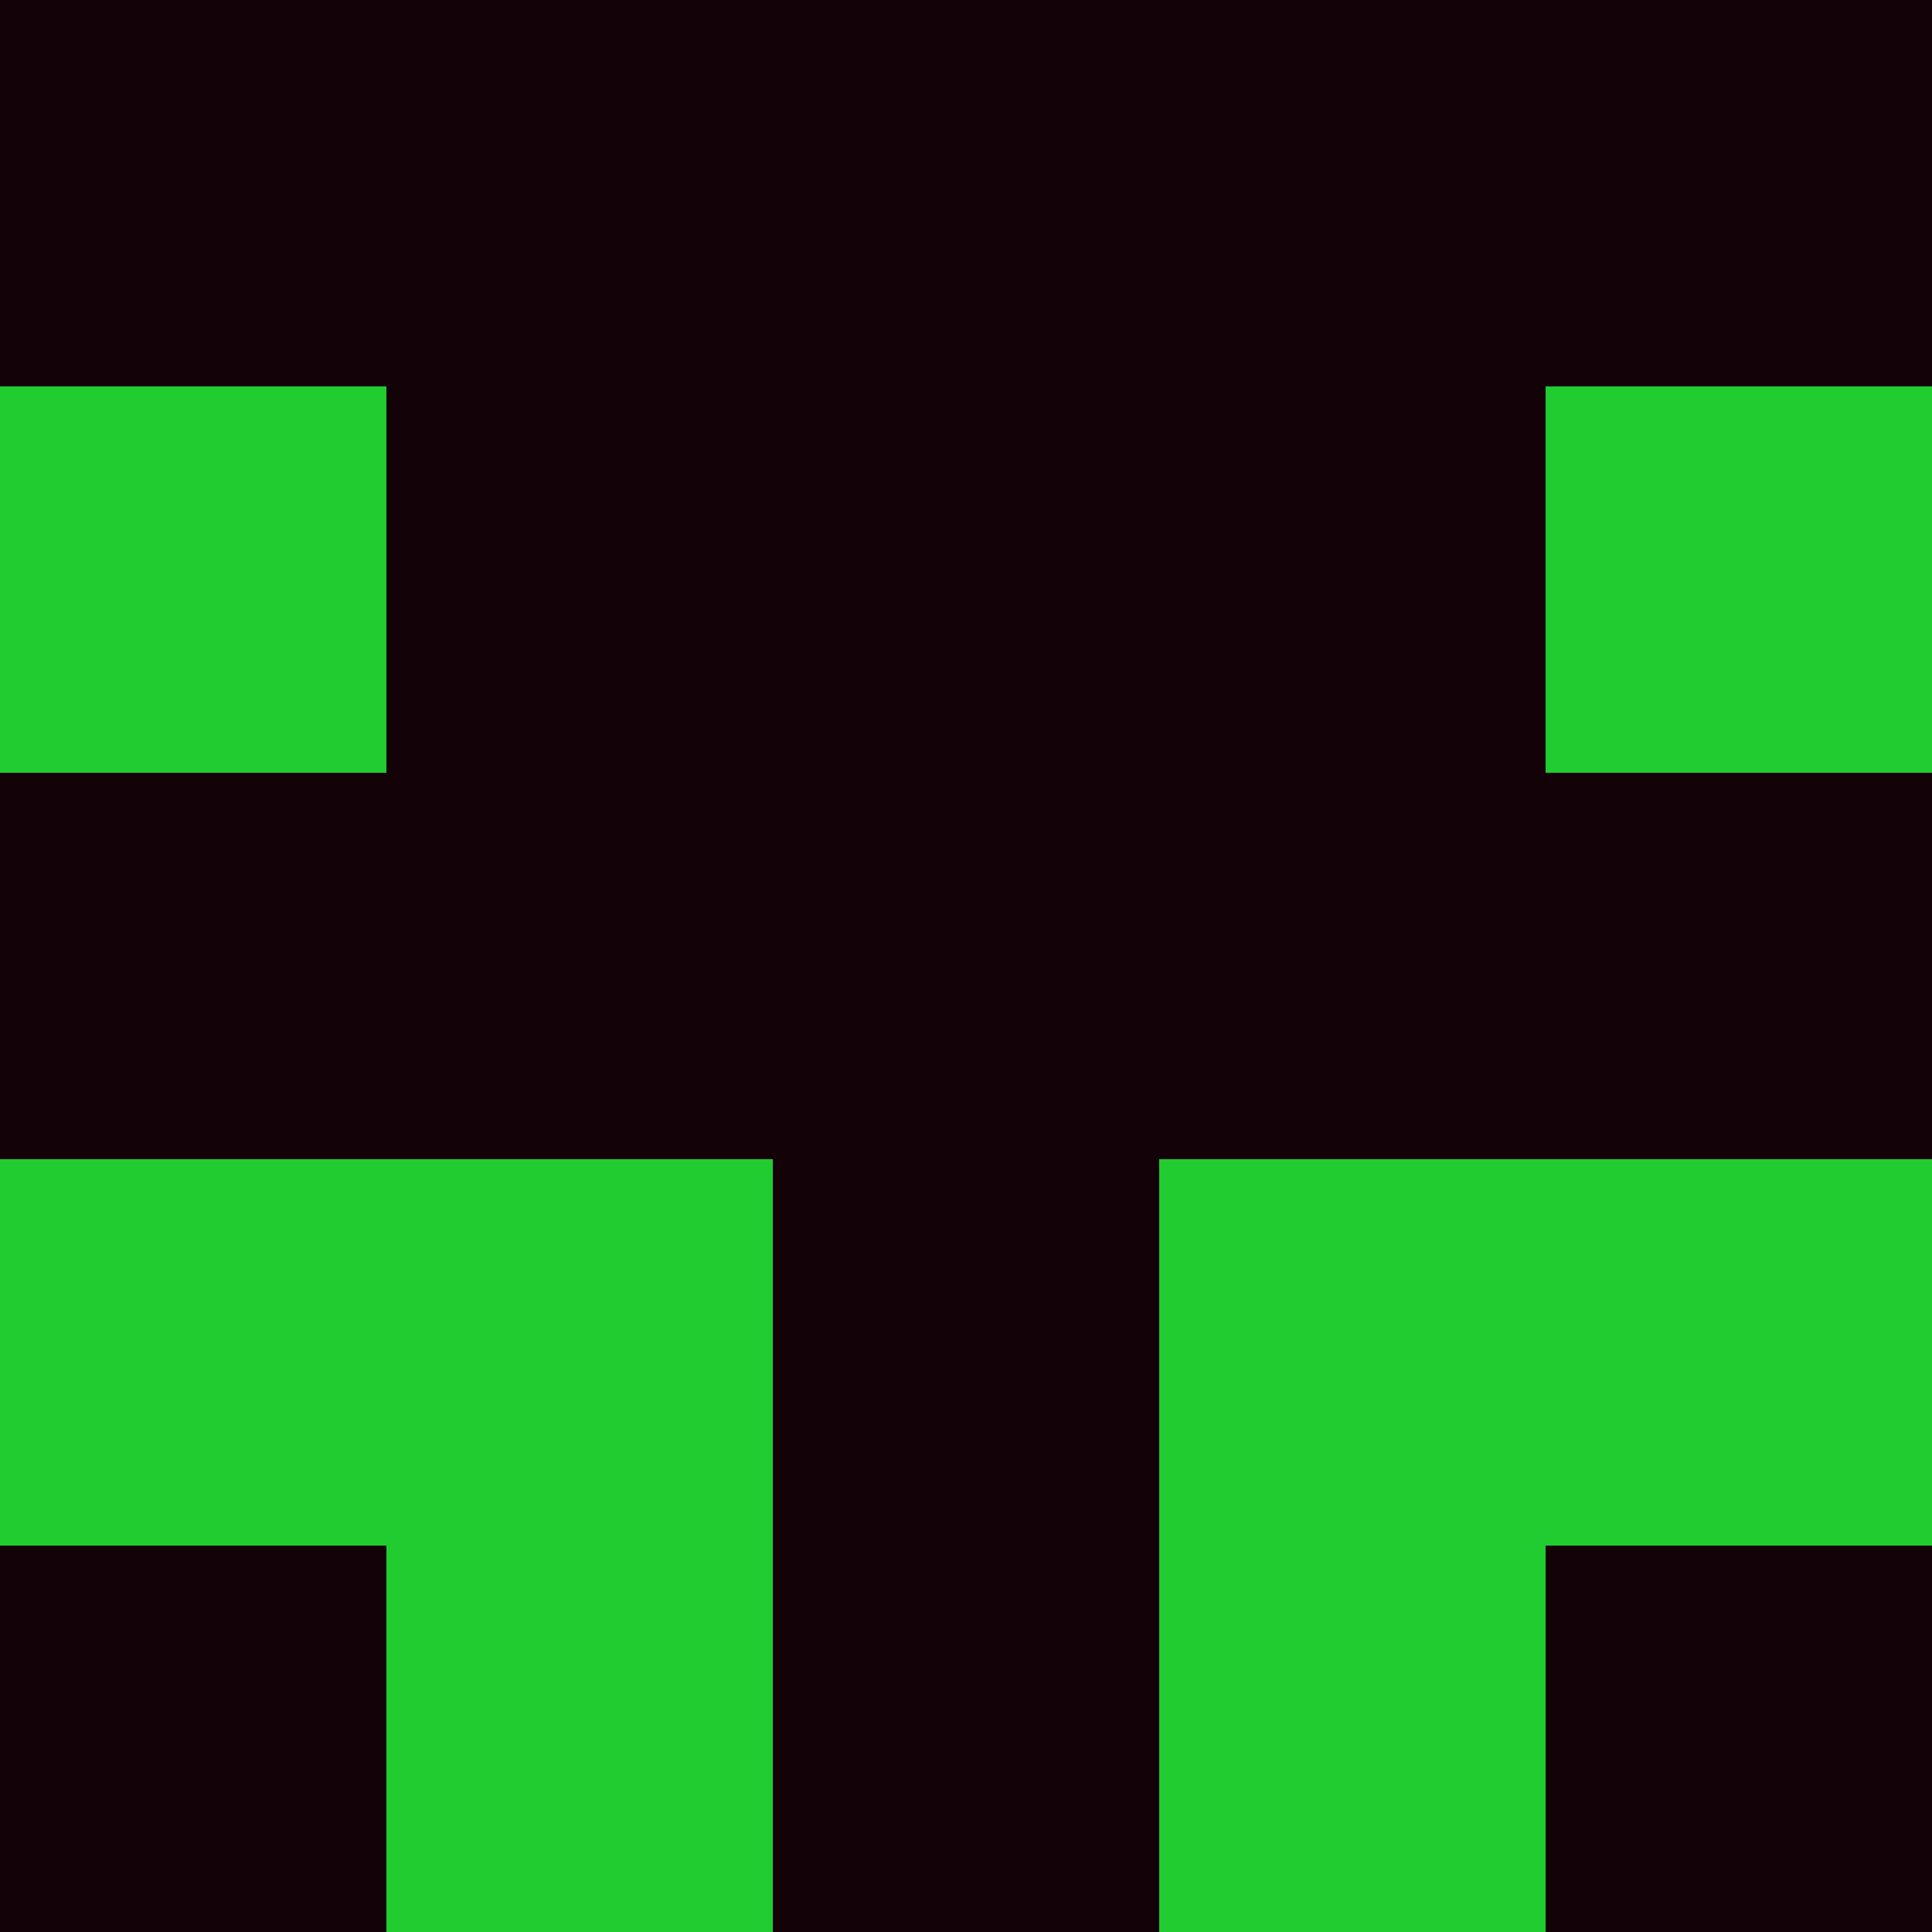 <?xml version="1.0" encoding="utf-8"?>
<!DOCTYPE svg PUBLIC "-//W3C//DTD SVG 20010904//EN"
        "http://www.w3.org/TR/2001/REC-SVG-20010904/DTD/svg10.dtd">
<svg viewBox="0 0 5 5" height="100" width="100" xml:lang="fr"
     xmlns="http://www.w3.org/2000/svg"
     xmlns:xlink="http://www.w3.org/1999/xlink">
            <rect x="0" y="0" height="1" width="1" fill="#130309"/>
        <rect x="4" y="0" height="1" width="1" fill="#130309"/>
        <rect x="1" y="0" height="1" width="1" fill="#130309"/>
        <rect x="3" y="0" height="1" width="1" fill="#130309"/>
        <rect x="2" y="0" height="1" width="1" fill="#130309"/>
                <rect x="0" y="1" height="1" width="1" fill="#20CC2F"/>
        <rect x="4" y="1" height="1" width="1" fill="#20CC2F"/>
        <rect x="1" y="1" height="1" width="1" fill="#130309"/>
        <rect x="3" y="1" height="1" width="1" fill="#130309"/>
        <rect x="2" y="1" height="1" width="1" fill="#130309"/>
                <rect x="0" y="2" height="1" width="1" fill="#130309"/>
        <rect x="4" y="2" height="1" width="1" fill="#130309"/>
        <rect x="1" y="2" height="1" width="1" fill="#130309"/>
        <rect x="3" y="2" height="1" width="1" fill="#130309"/>
        <rect x="2" y="2" height="1" width="1" fill="#130309"/>
                <rect x="0" y="3" height="1" width="1" fill="#20CC2F"/>
        <rect x="4" y="3" height="1" width="1" fill="#20CC2F"/>
        <rect x="1" y="3" height="1" width="1" fill="#20CC2F"/>
        <rect x="3" y="3" height="1" width="1" fill="#20CC2F"/>
        <rect x="2" y="3" height="1" width="1" fill="#130309"/>
                <rect x="0" y="4" height="1" width="1" fill="#130309"/>
        <rect x="4" y="4" height="1" width="1" fill="#130309"/>
        <rect x="1" y="4" height="1" width="1" fill="#20CC2F"/>
        <rect x="3" y="4" height="1" width="1" fill="#20CC2F"/>
        <rect x="2" y="4" height="1" width="1" fill="#130309"/>
        </svg>